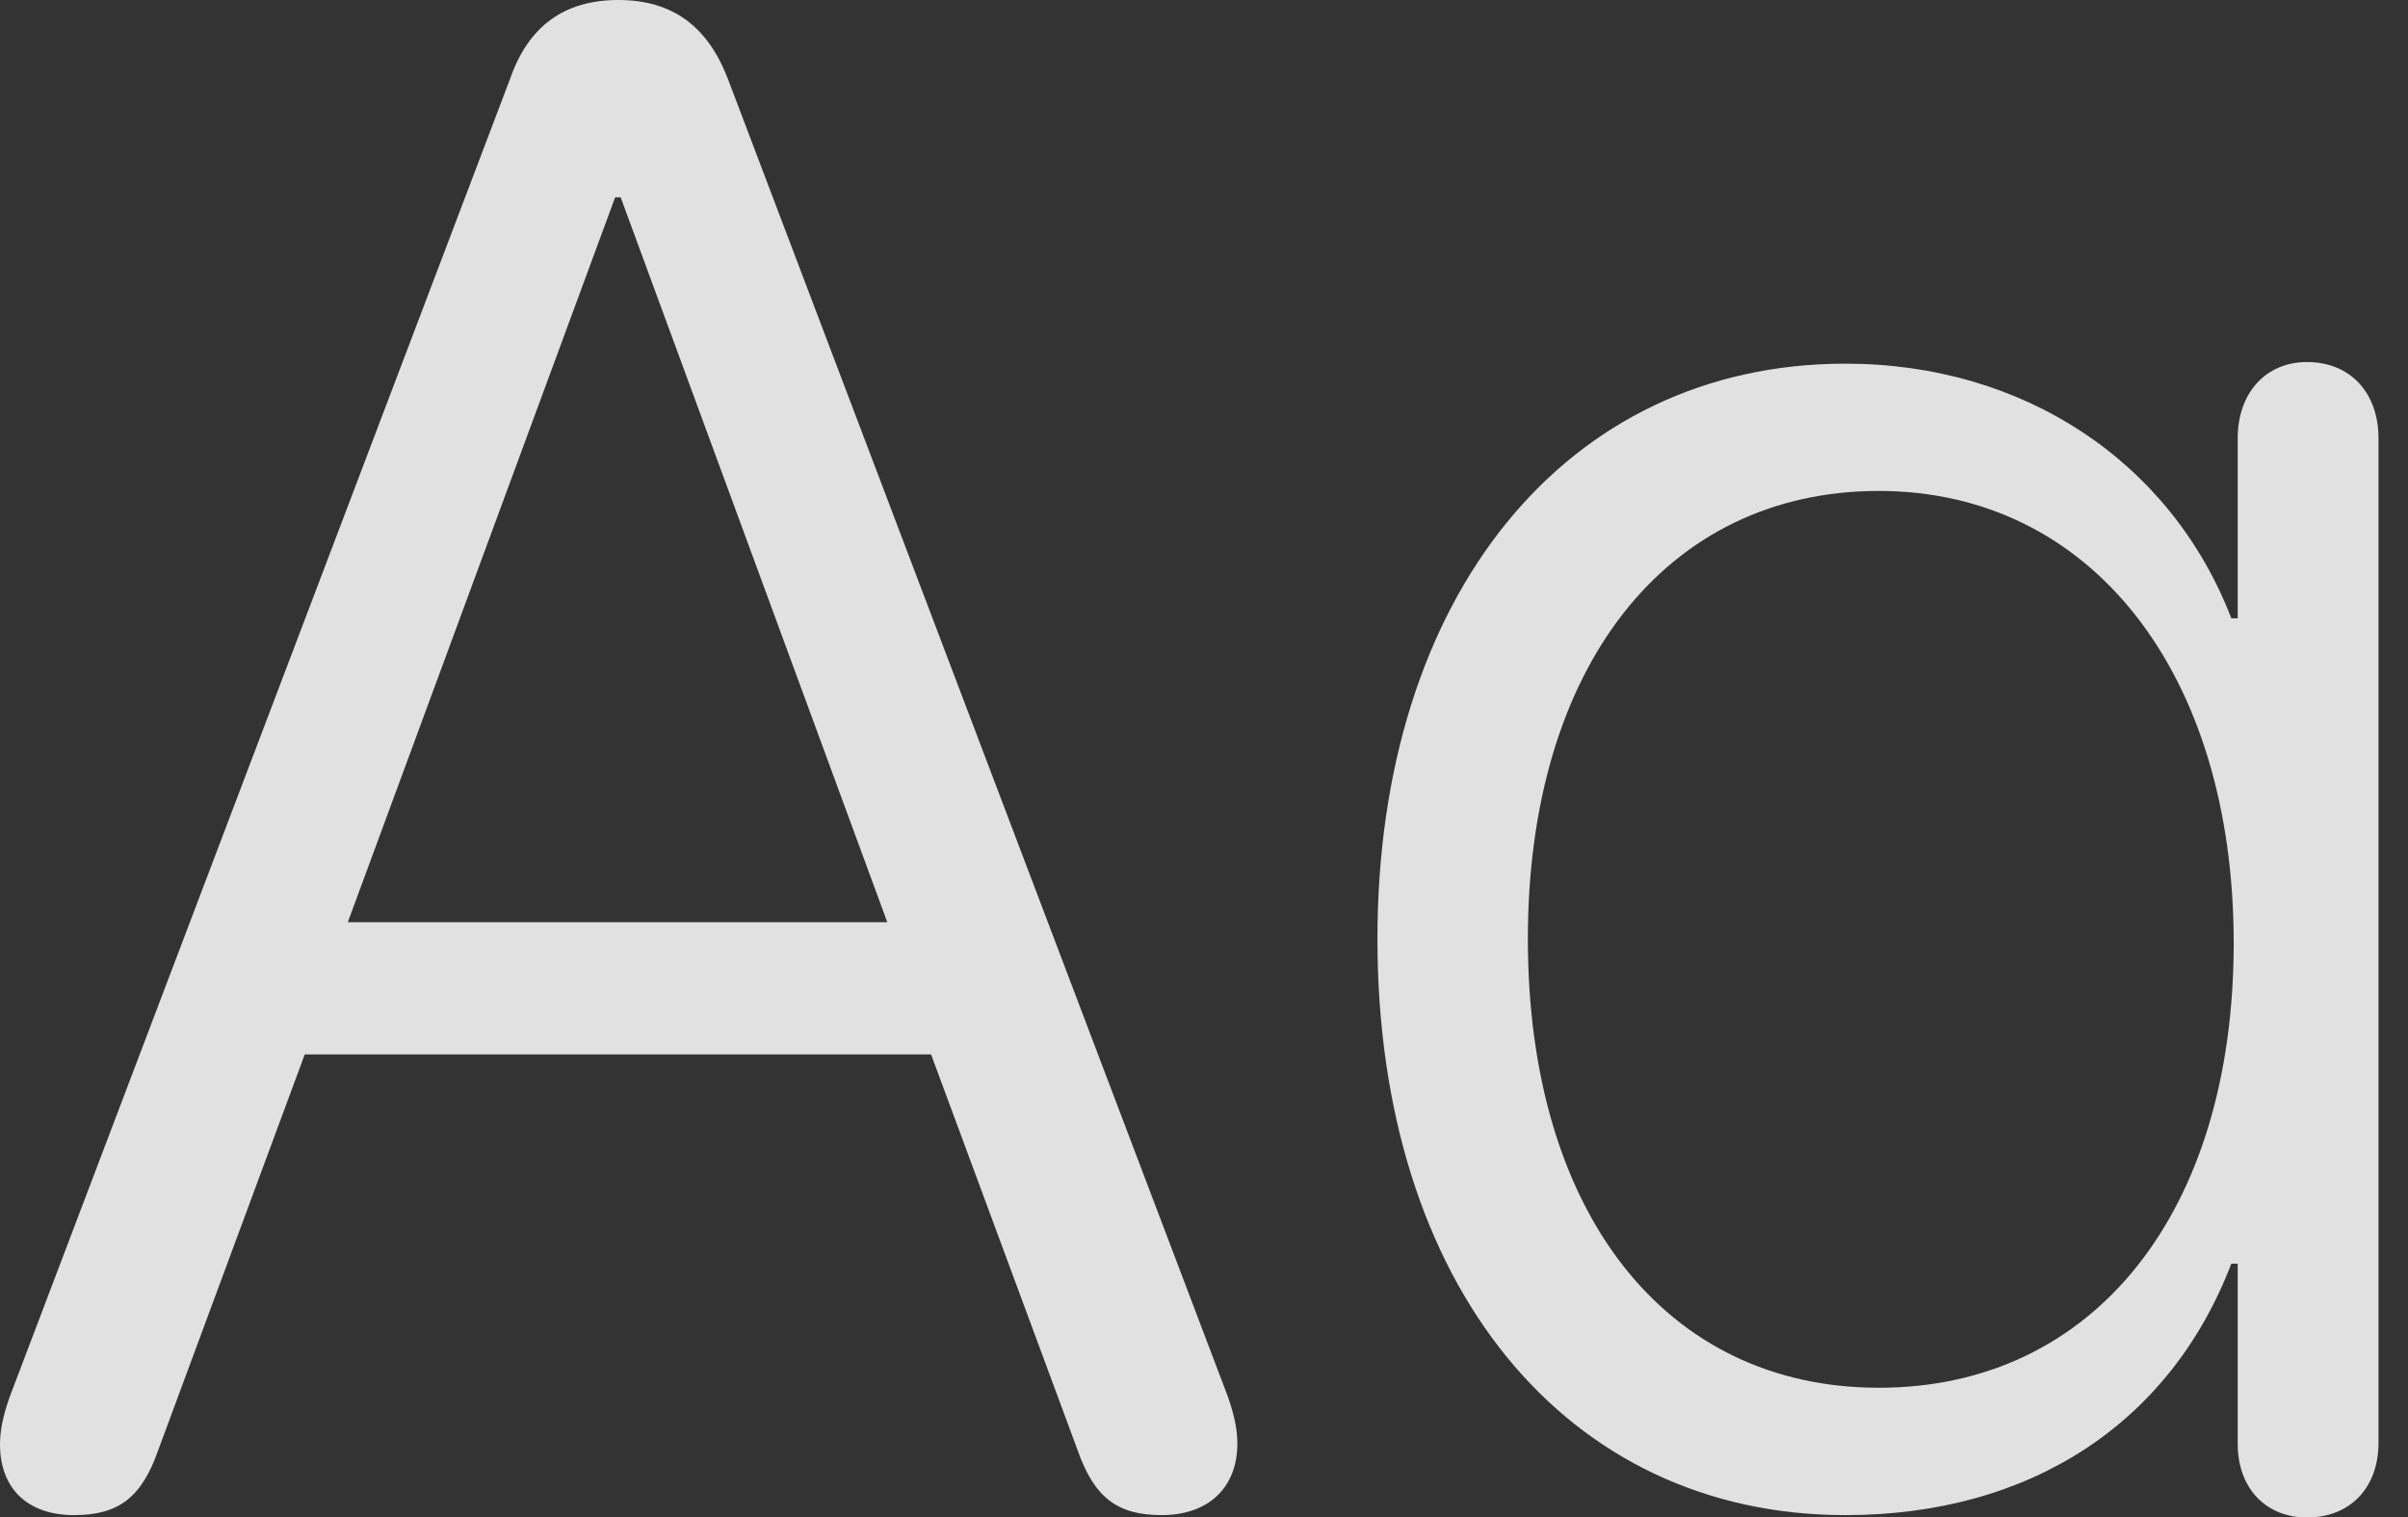 <?xml version="1.0" encoding="UTF-8"?>
<!--Generator: Apple Native CoreSVG 326-->
<!DOCTYPE svg
PUBLIC "-//W3C//DTD SVG 1.1//EN"
       "http://www.w3.org/Graphics/SVG/1.1/DTD/svg11.dtd">
<svg version="1.1" xmlns="http://www.w3.org/2000/svg" xmlns:xlink="http://www.w3.org/1999/xlink" viewBox="0 0 29.551 18.623">
 <rect x="0" y="0" width="29.551" height="18.623" fill="#333333" stroke="none"/>
 <g>
  <rect height="18.623" opacity="0" width="29.551" x="0" y="0"/>
  <path d="M22.646 18.594C24.912 18.594 26.631 17.471 27.383 15.508L27.461 15.508L27.461 17.715C27.461 18.271 27.812 18.623 28.311 18.623C28.838 18.623 29.189 18.262 29.189 17.705L29.189 5.381C29.189 4.814 28.838 4.443 28.311 4.443C27.812 4.443 27.461 4.814 27.461 5.381L27.461 7.588L27.383 7.588C26.641 5.664 24.834 4.463 22.646 4.463C19.219 4.463 16.904 7.314 16.904 11.523C16.904 15.771 19.219 18.594 22.646 18.594ZM23.057 17.031C20.439 17.031 18.75 14.883 18.75 11.523C18.75 8.184 20.449 6.025 23.057 6.025C25.664 6.025 27.412 8.262 27.412 11.572C27.412 14.883 25.693 17.031 23.057 17.031Z" fill="white" fill-opacity="0.85"/>
  <path d="M0.908 18.594C1.455 18.594 1.738 18.379 1.943 17.793L3.74 12.94L11.426 12.94L13.223 17.793C13.428 18.379 13.711 18.594 14.258 18.594C14.824 18.594 15.185 18.262 15.185 17.715C15.185 17.539 15.146 17.363 15.068 17.139L8.936 0.977C8.691 0.332 8.262 0 7.588 0C6.924 0 6.484 0.322 6.26 0.967L0.117 17.148C0.039 17.373 0 17.549 0 17.725C0 18.271 0.342 18.594 0.908 18.594ZM4.268 11.318L7.549 2.422L7.617 2.422L10.889 11.318Z" fill="white" fill-opacity="0.85"/>
 </g>
</svg>
